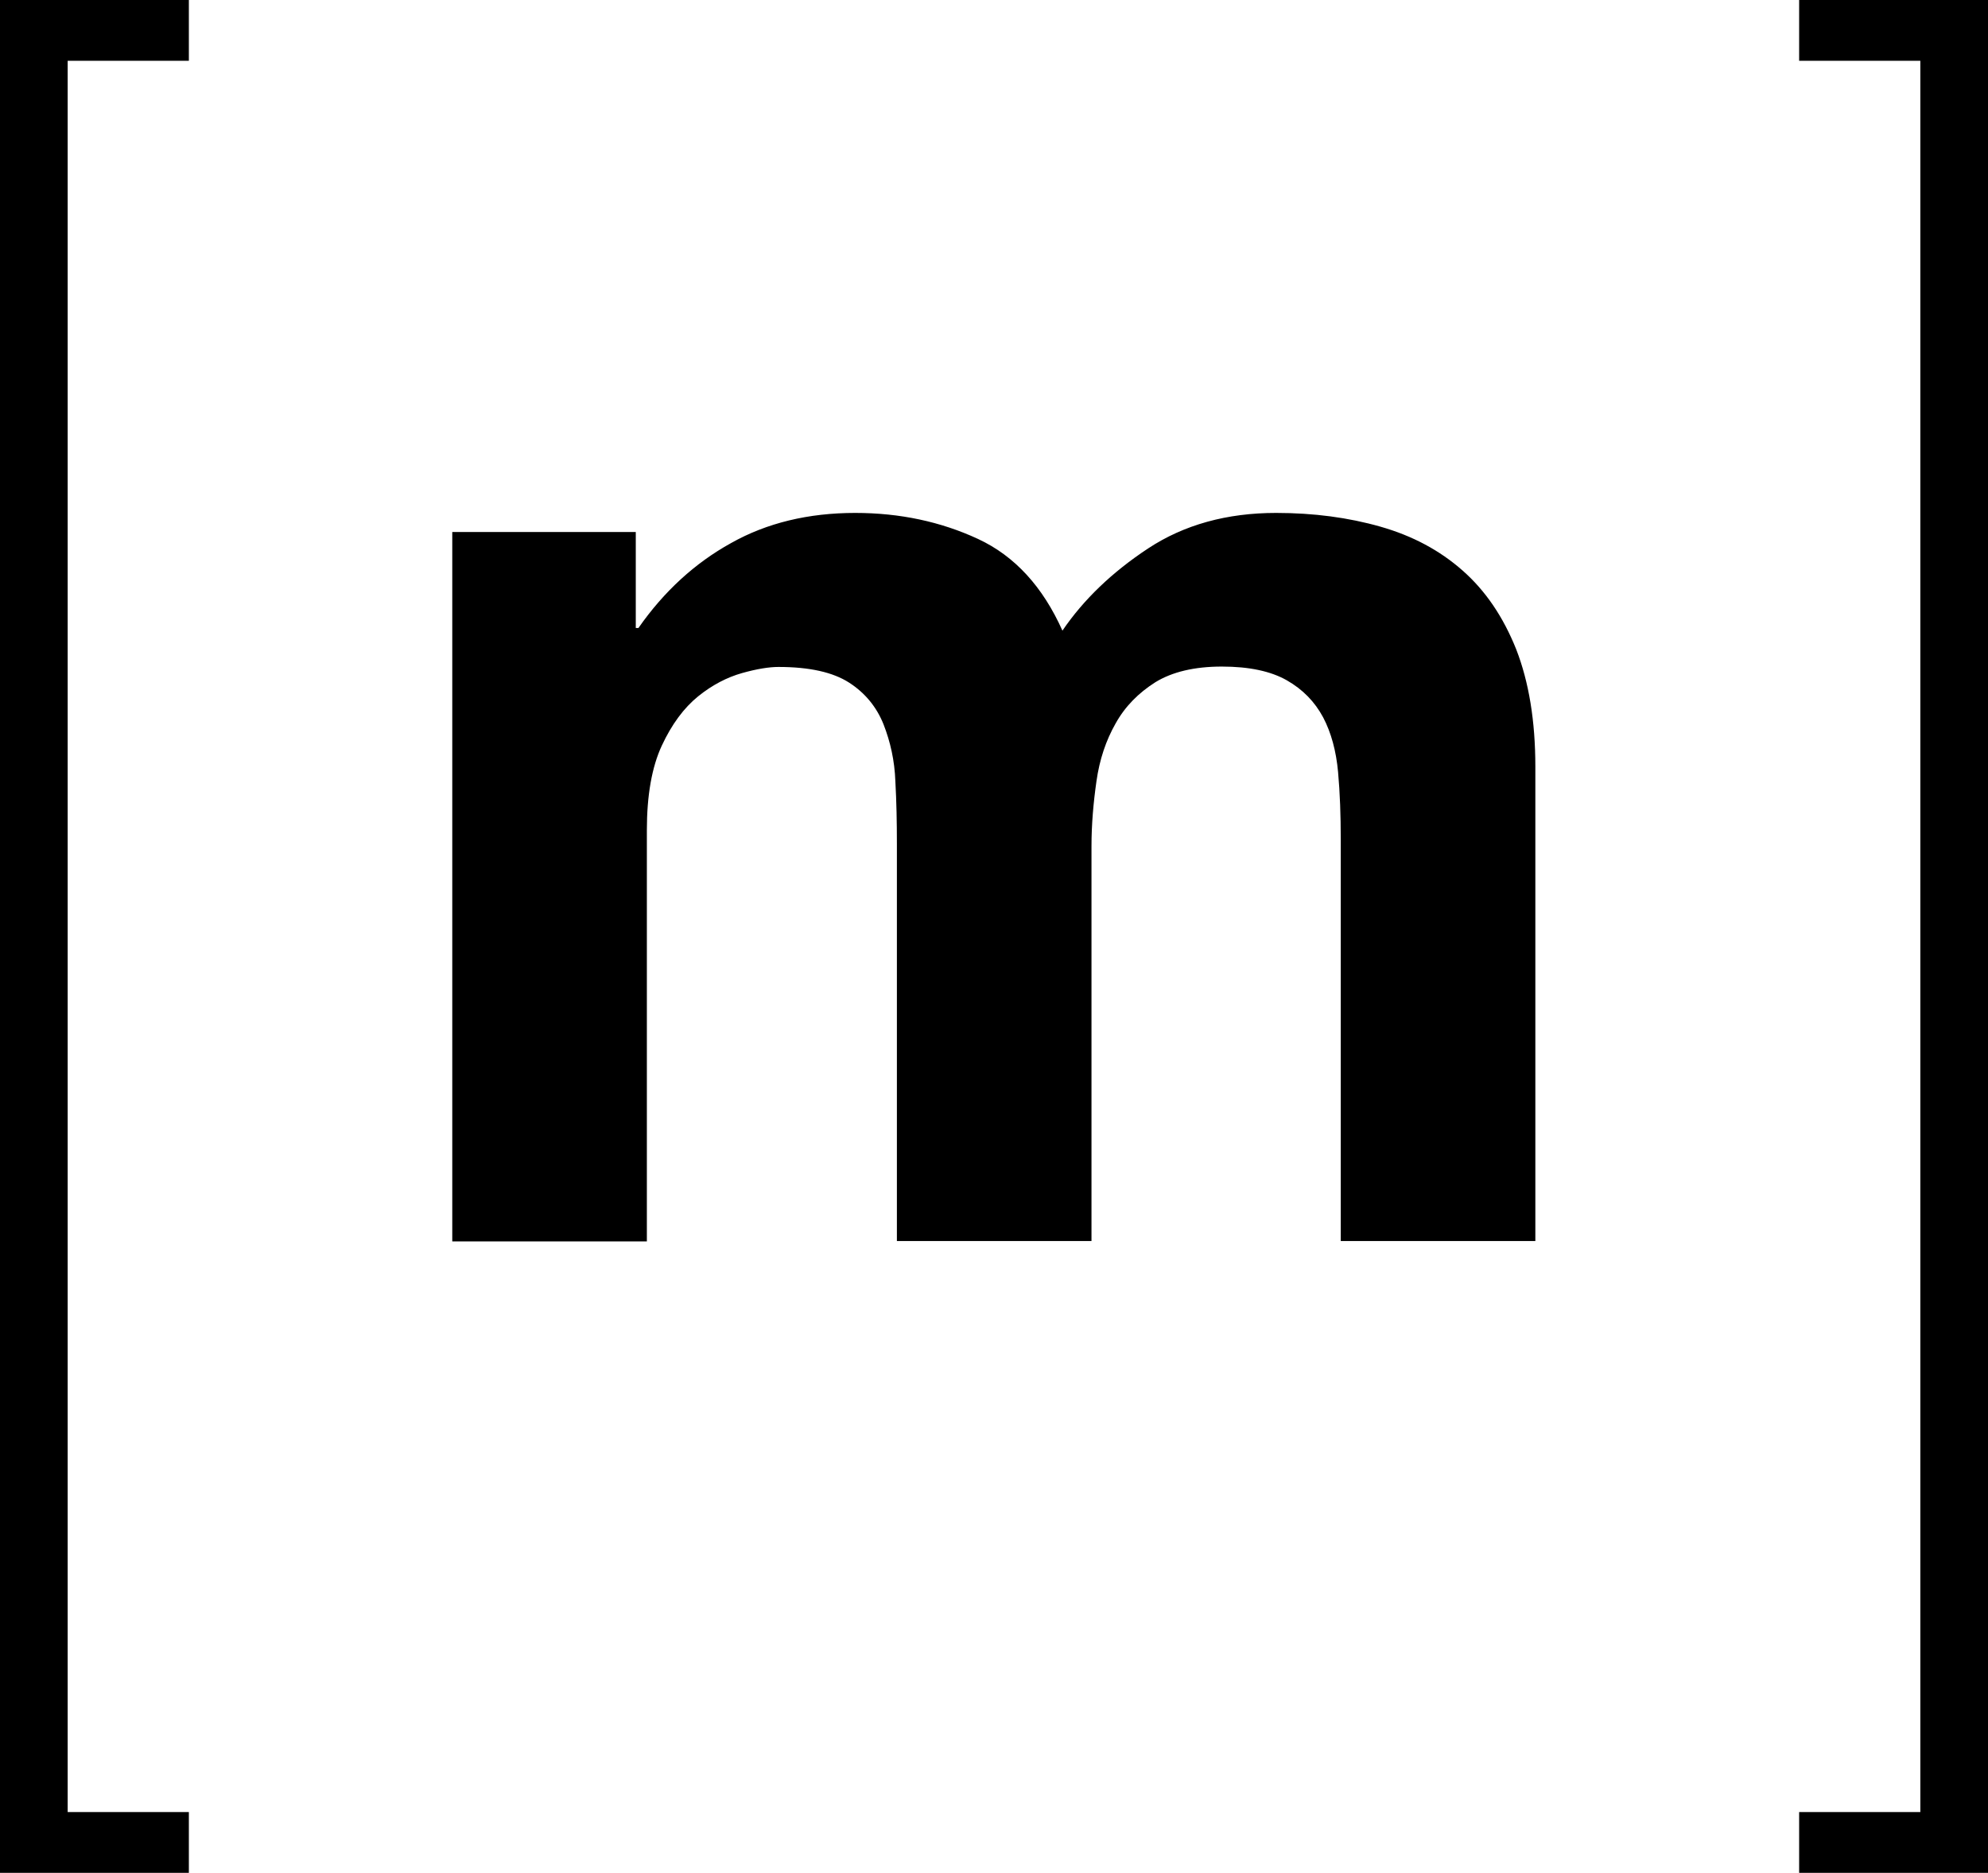 <?xml version="1.0" encoding="UTF-8"?>
<svg width="520px" height="490px" viewBox="0 0 520 490" version="1.1" xmlns="http://www.w3.org/2000/svg" xmlns:xlink="http://www.w3.org/1999/xlink">
    <!-- Generator: Sketch 54.1 (76490) - https://sketchapp.com -->
    <title>matrix</title>
    <desc>Created with Sketch.</desc>
    <g id="Page-1" stroke="none" stroke-width="1" fill="none" fill-rule="evenodd">
        <g id="matrix" fill="#000000" fill-rule="nonzero">
            <polygon id="Path" points="17.7 15.9 17.7 474.1 49.4 474.1 49.4 490 0 490 0 0 49.4 0 49.4 15.9"></polygon>
            <path d="M166.3,139.2 L166.3,164.3 L167,164.3 C173.7,154.7 181.8,147.3 191.2,142.1 C200.6,136.8 211.5,134.2 223.7,134.2 C235.4,134.2 246.1,136.5 255.8,141 C265.5,145.5 272.8,153.6 277.9,165 C283.4,156.9 290.9,149.7 300.3,143.5 C309.7,137.3 320.9,134.2 333.8,134.2 C343.6,134.2 352.7,135.4 361.1,137.8 C369.5,140.2 376.6,144 382.6,149.3 C388.6,154.6 393.2,161.4 396.6,169.9 C399.9,178.4 401.6,188.6 401.6,200.6 L401.6,324.7 L350.7,324.7 L350.7,219.6 C350.7,213.4 350.5,207.5 350,202 C349.5,196.5 348.2,191.7 346.1,187.7 C343.9,183.6 340.8,180.4 336.6,178 C332.4,175.6 326.7,174.4 319.6,174.4 C312.4,174.4 306.6,175.8 302.2,178.5 C297.8,181.3 294.3,184.8 291.8,189.3 C289.3,193.7 287.6,198.7 286.8,204.4 C286,210 285.5,215.7 285.5,221.4 L285.5,324.7 L234.6,324.7 L234.6,220.7 C234.6,215.2 234.5,209.8 234.2,204.4 C234,199 232.9,194.1 231.1,189.5 C229.3,185 226.3,181.3 222.1,178.6 C217.9,175.9 211.8,174.5 203.6,174.5 C201.2,174.5 198,175 194.1,176.1 C190.2,177.2 186.3,179.2 182.6,182.2 C178.9,185.2 175.7,189.5 173.1,195.1 C170.5,200.7 169.2,208.1 169.2,217.2 L169.2,324.8 L118.3,324.8 L118.3,139.2 L166.3,139.2 Z" id="Path"></path>
            <polygon id="Path" points="502.3 474.1 502.3 15.9 470.6 15.9 470.6 0 520 0 520 490 470.6 490 470.6 474.1"></polygon>
        </g>
    </g>
</svg>